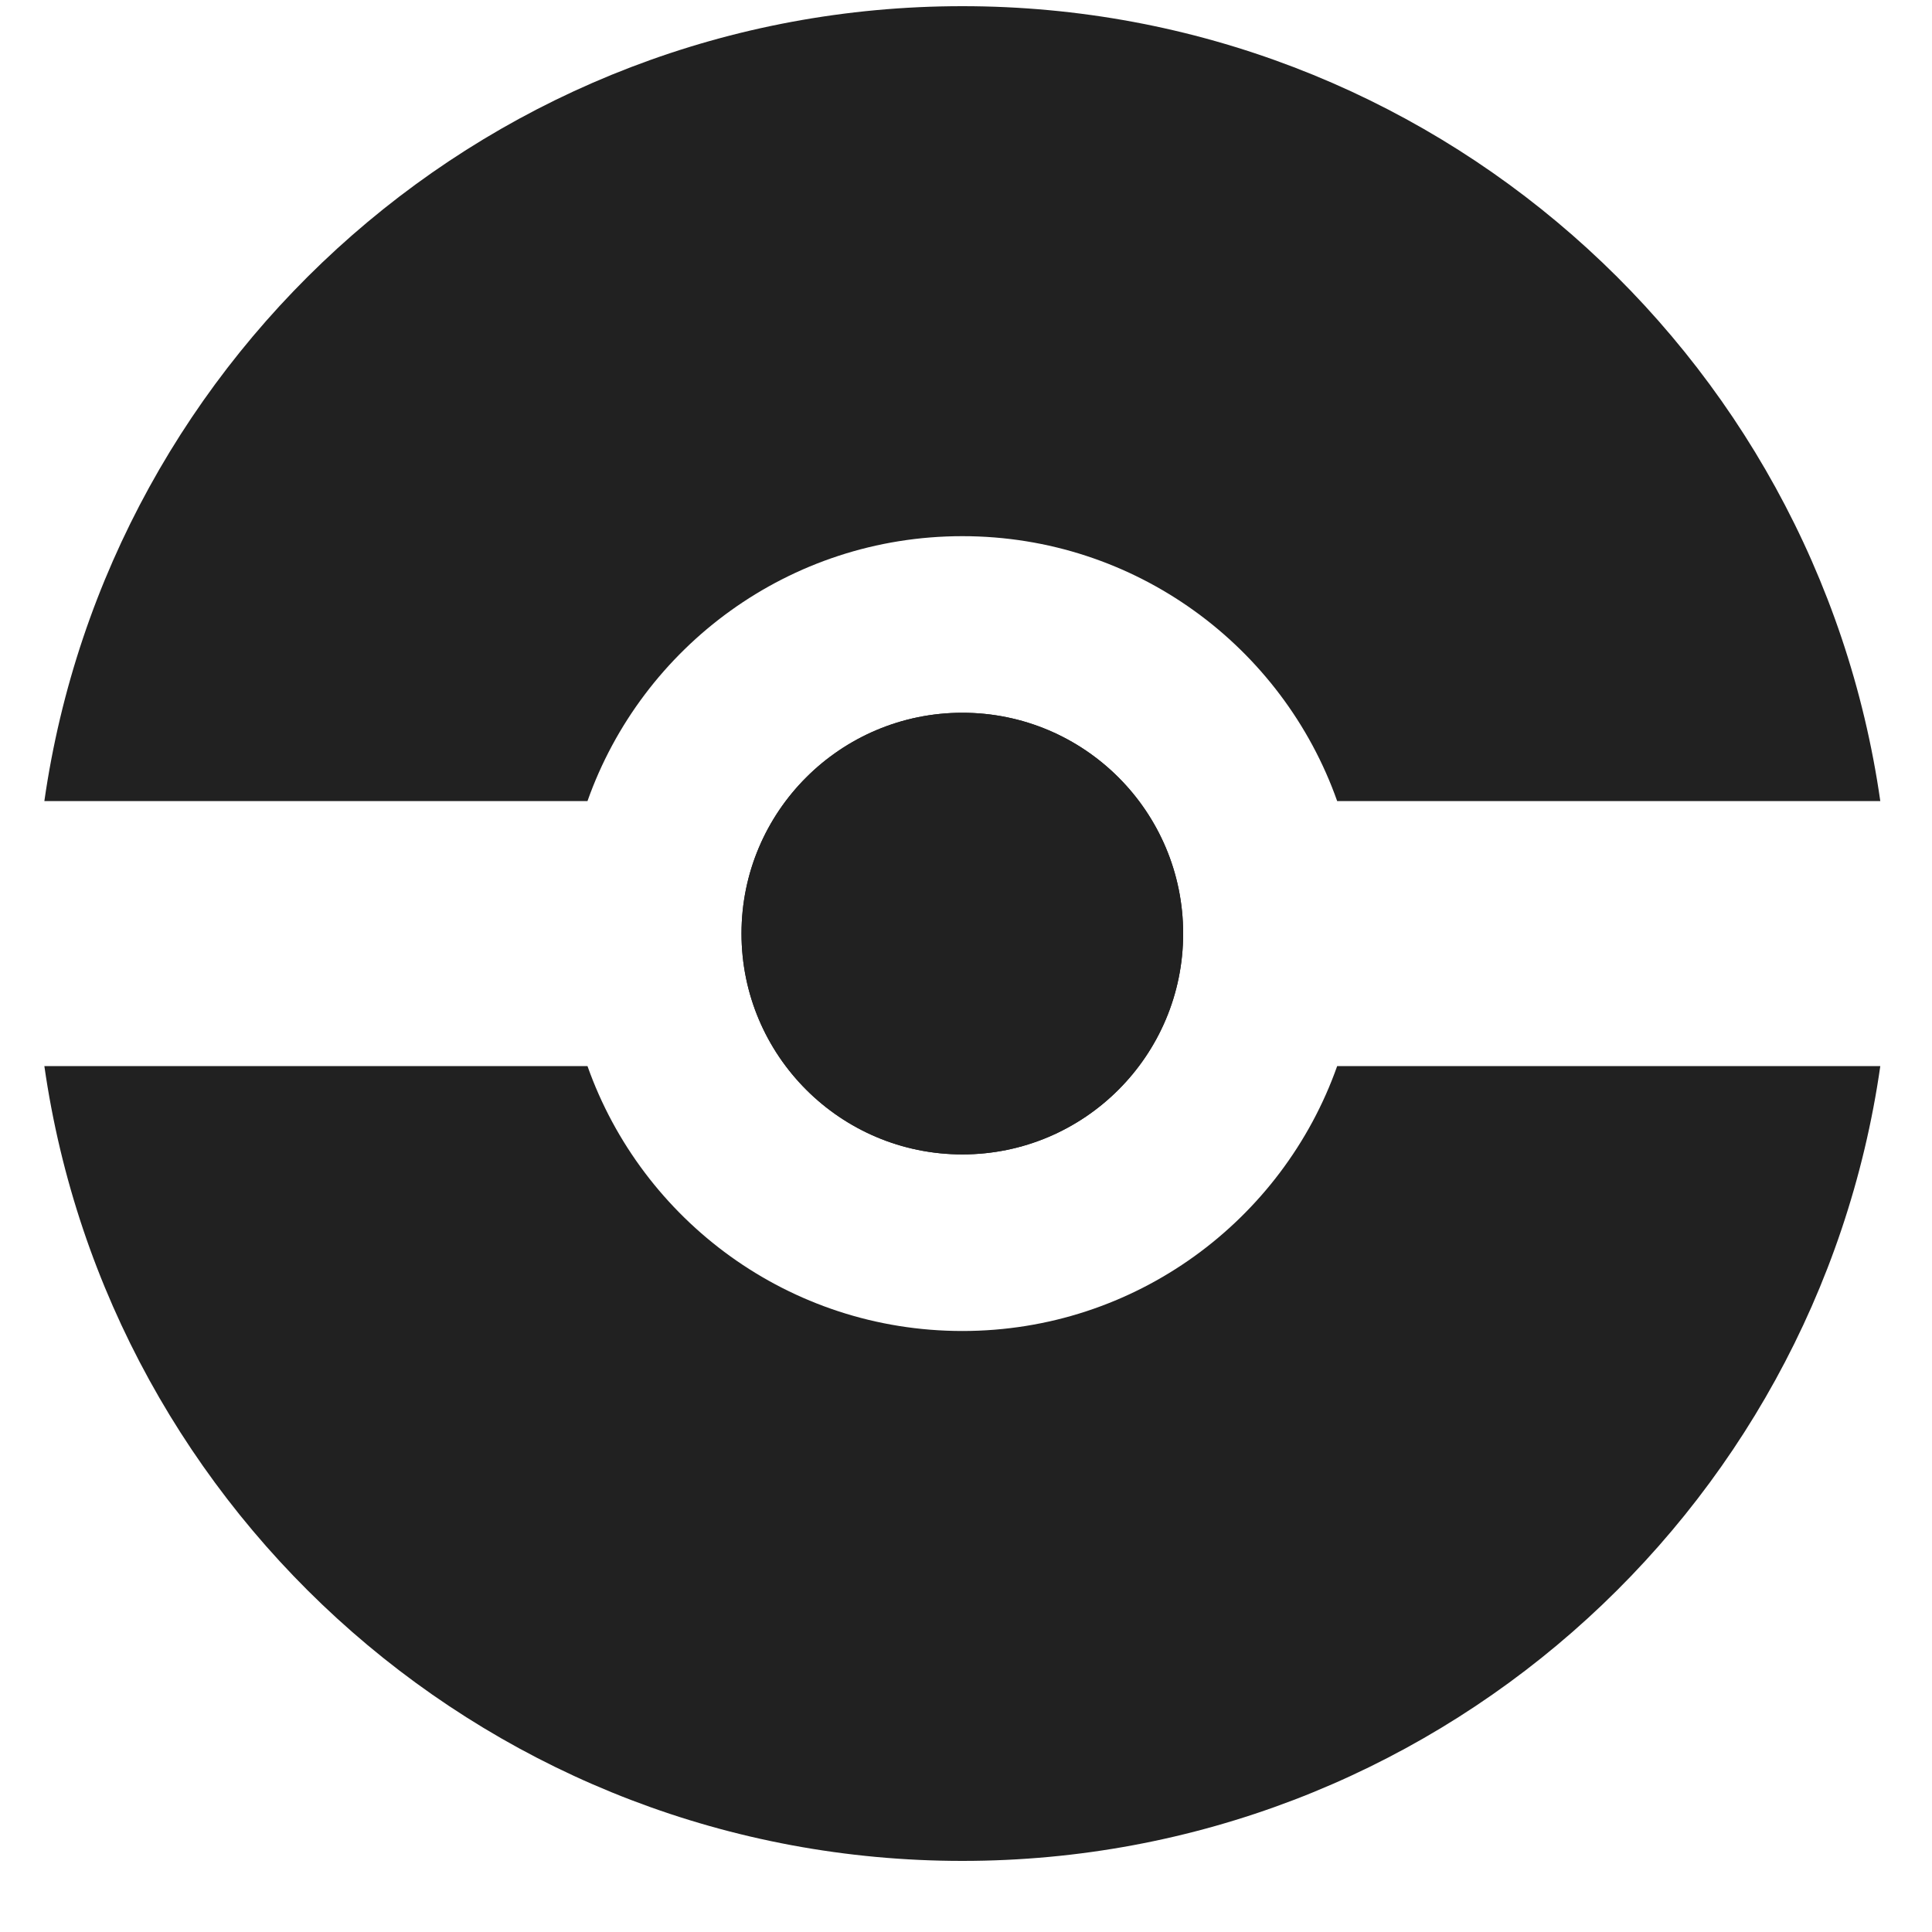 <svg width="25" height="25" viewBox="0 0 25 25" fill="none" xmlns="http://www.w3.org/2000/svg">
<path d="M15.31 12.08C15.31 13.658 14.031 14.938 12.453 14.938C10.875 14.938 9.595 13.658 9.595 12.08C9.595 10.502 10.875 9.223 12.453 9.223C14.031 9.223 15.31 10.502 15.31 12.08Z" fill="#212121"/>
<path fill-rule="evenodd" clip-rule="evenodd" d="M12.453 24.08C18.498 24.08 23.499 19.61 24.331 13.795H17.303C16.597 15.792 14.692 17.223 12.453 17.223C10.213 17.223 8.308 15.792 7.602 13.795H0.574C1.406 19.61 6.407 24.08 12.453 24.08ZM7.602 10.366H0.574C1.406 4.551 6.407 0.08 12.453 0.08C18.498 0.08 23.499 4.551 24.331 10.366H17.303C16.597 8.369 14.692 6.938 12.453 6.938C10.213 6.938 8.308 8.369 7.602 10.366ZM15.31 12.08C15.31 13.658 14.031 14.938 12.453 14.938C10.875 14.938 9.595 13.658 9.595 12.08C9.595 10.502 10.875 9.223 12.453 9.223C14.031 9.223 15.31 10.502 15.31 12.08Z" fill="#212121"/>
</svg>
